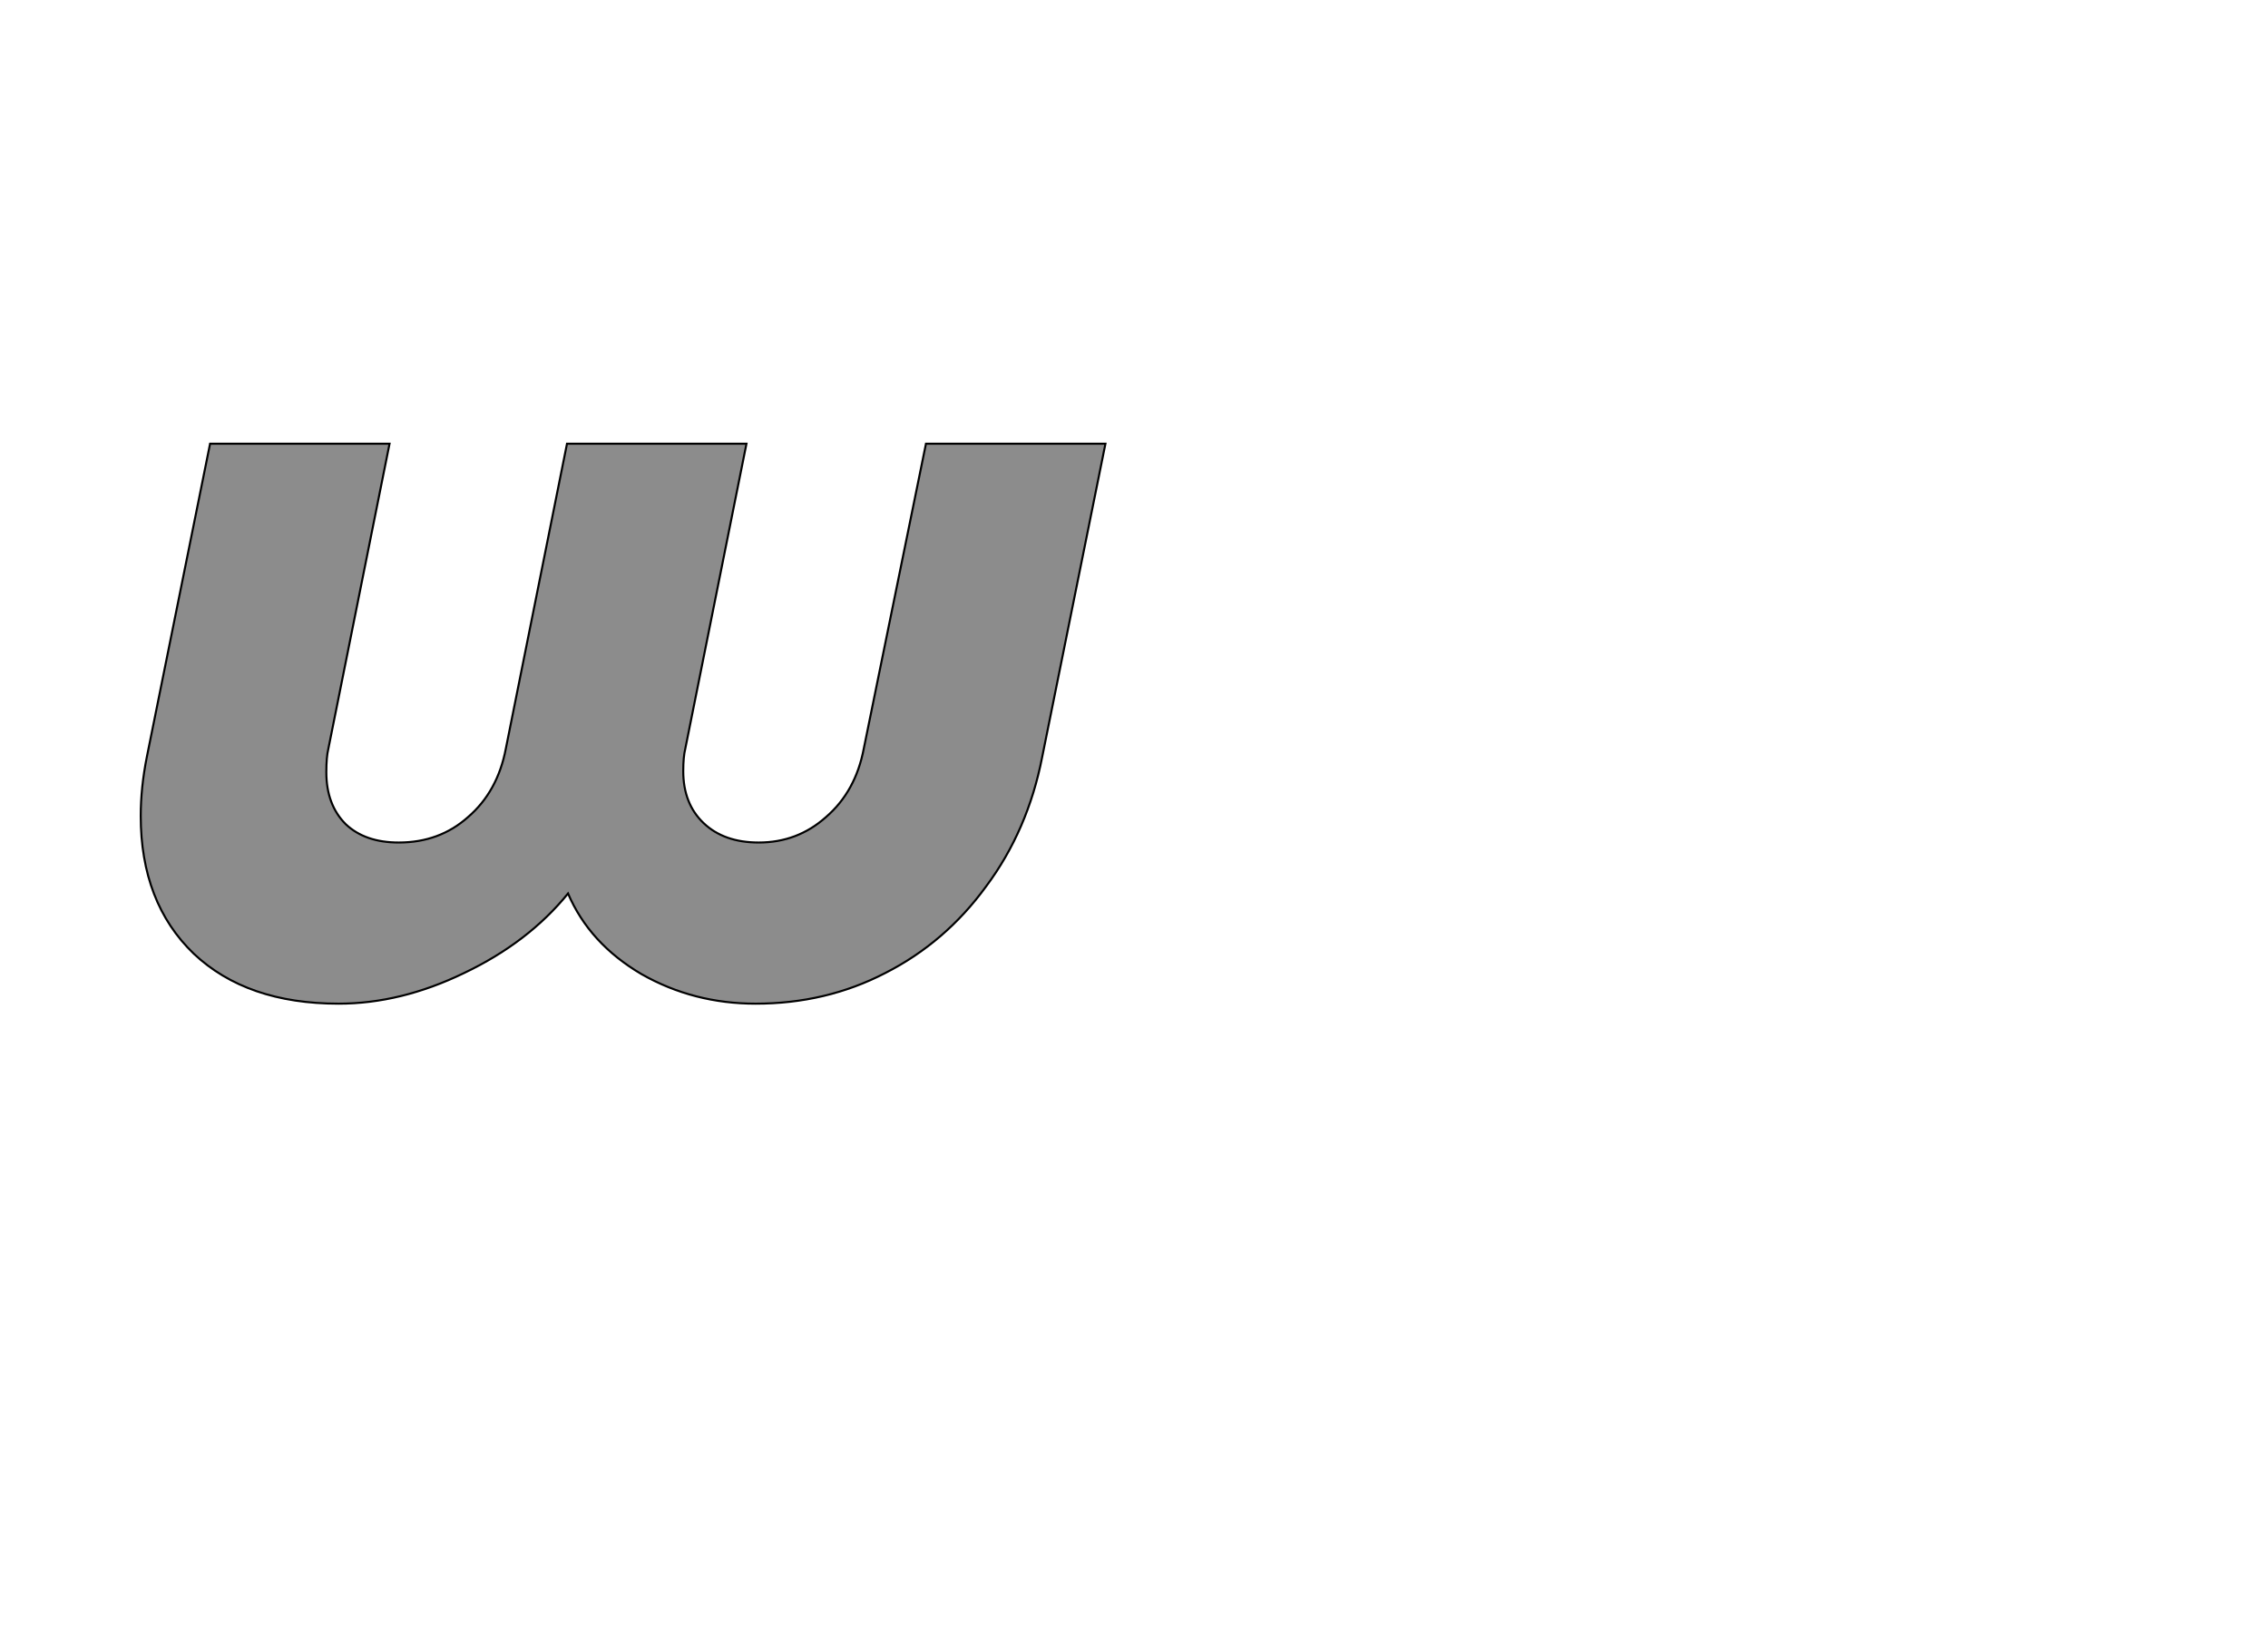 <!--
BEGIN METADATA

BBOX_X_MIN 38
BBOX_Y_MIN -8
BBOX_X_MAX 984
BBOX_Y_MAX 541
WIDTH 946
HEIGHT 549
H_BEARING_X 38
H_BEARING_Y 541
H_ADVANCE 981
V_BEARING_X -452
V_BEARING_Y 335
V_ADVANCE 1219
ORIGIN_X 0
ORIGIN_Y 0

END METADATA
-->

<svg width='2224px' height='1614px' xmlns='http://www.w3.org/2000/svg' version='1.1'>

 <!-- make sure glyph is visible within svg window -->
 <g fill-rule='nonzero'  transform='translate(100 976)'>

  <!-- draw actual outline using lines and Bezier curves-->
  <path fill='black' stroke='black' fill-opacity='0.45'  stroke-width='2'  d='
 M 922,-234
 Q 908,-162 867,-107
 Q 827,-52 768,-22
 Q 710,8 641,8
 Q 580,8 529,-21
 Q 478,-51 457,-100
 Q 418,-52 355,-22
 Q 293,8 232,8
 Q 142,8 90,-41
 Q 38,-91 38,-176
 Q 38,-204 44,-234
 L 106,-541
 L 282,-541
 L 222,-242
 Q 220,-234 220,-219
 Q 220,-187 239,-168
 Q 258,-150 291,-150
 Q 331,-150 359,-175
 Q 388,-200 396,-242
 L 456,-541
 L 632,-541
 L 572,-242
 Q 570,-234 570,-220
 Q 570,-188 590,-169
 Q 610,-150 644,-150
 Q 682,-150 710,-175
 Q 739,-200 747,-242
 L 808,-541
 L 984,-541
 L 922,-234
 Z

  '/>
 </g>
</svg>
